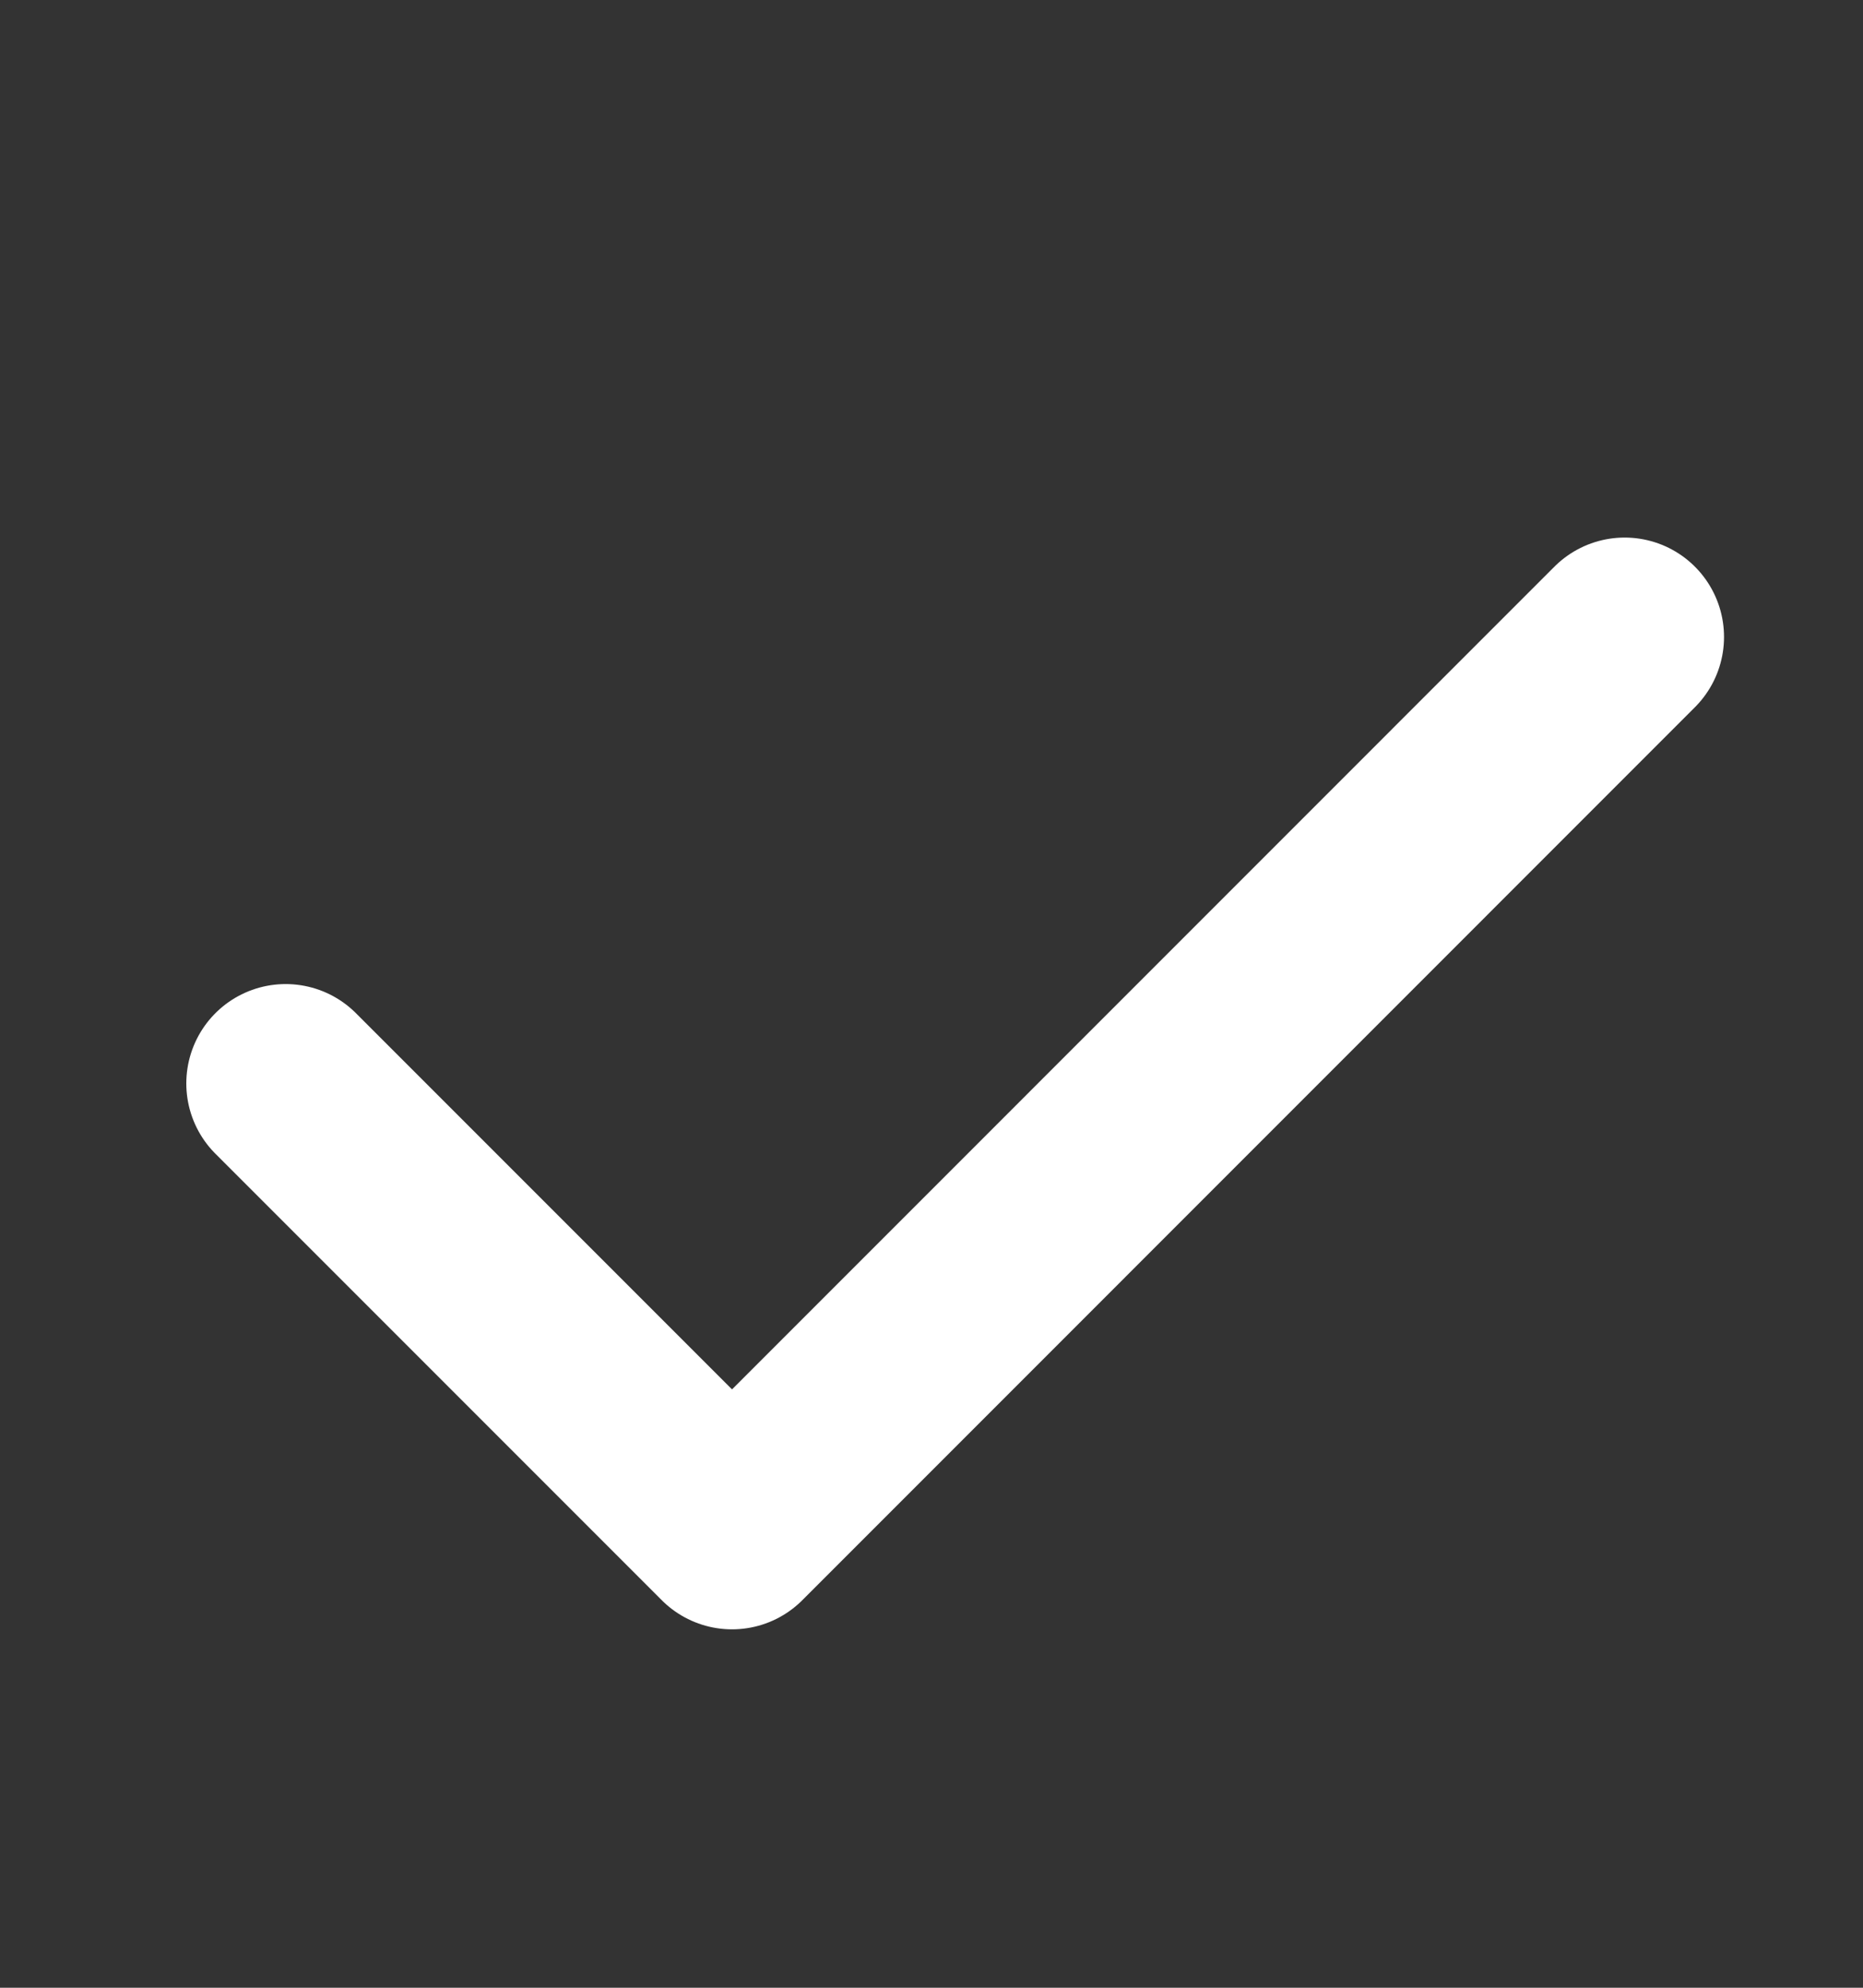 <svg xmlns="http://www.w3.org/2000/svg" width="15" height="16" viewBox="0 0 15 16" fill="none">
	<rect x="0" y="0" width="15" height="16" fill="#333333" stroke="none"/>
	<path d="M2.3 8.721L5.894 12.315L13.081 5.127" stroke="white" stroke-width="1.6" stroke-linecap="round" stroke-linejoin="round"/>
</svg>